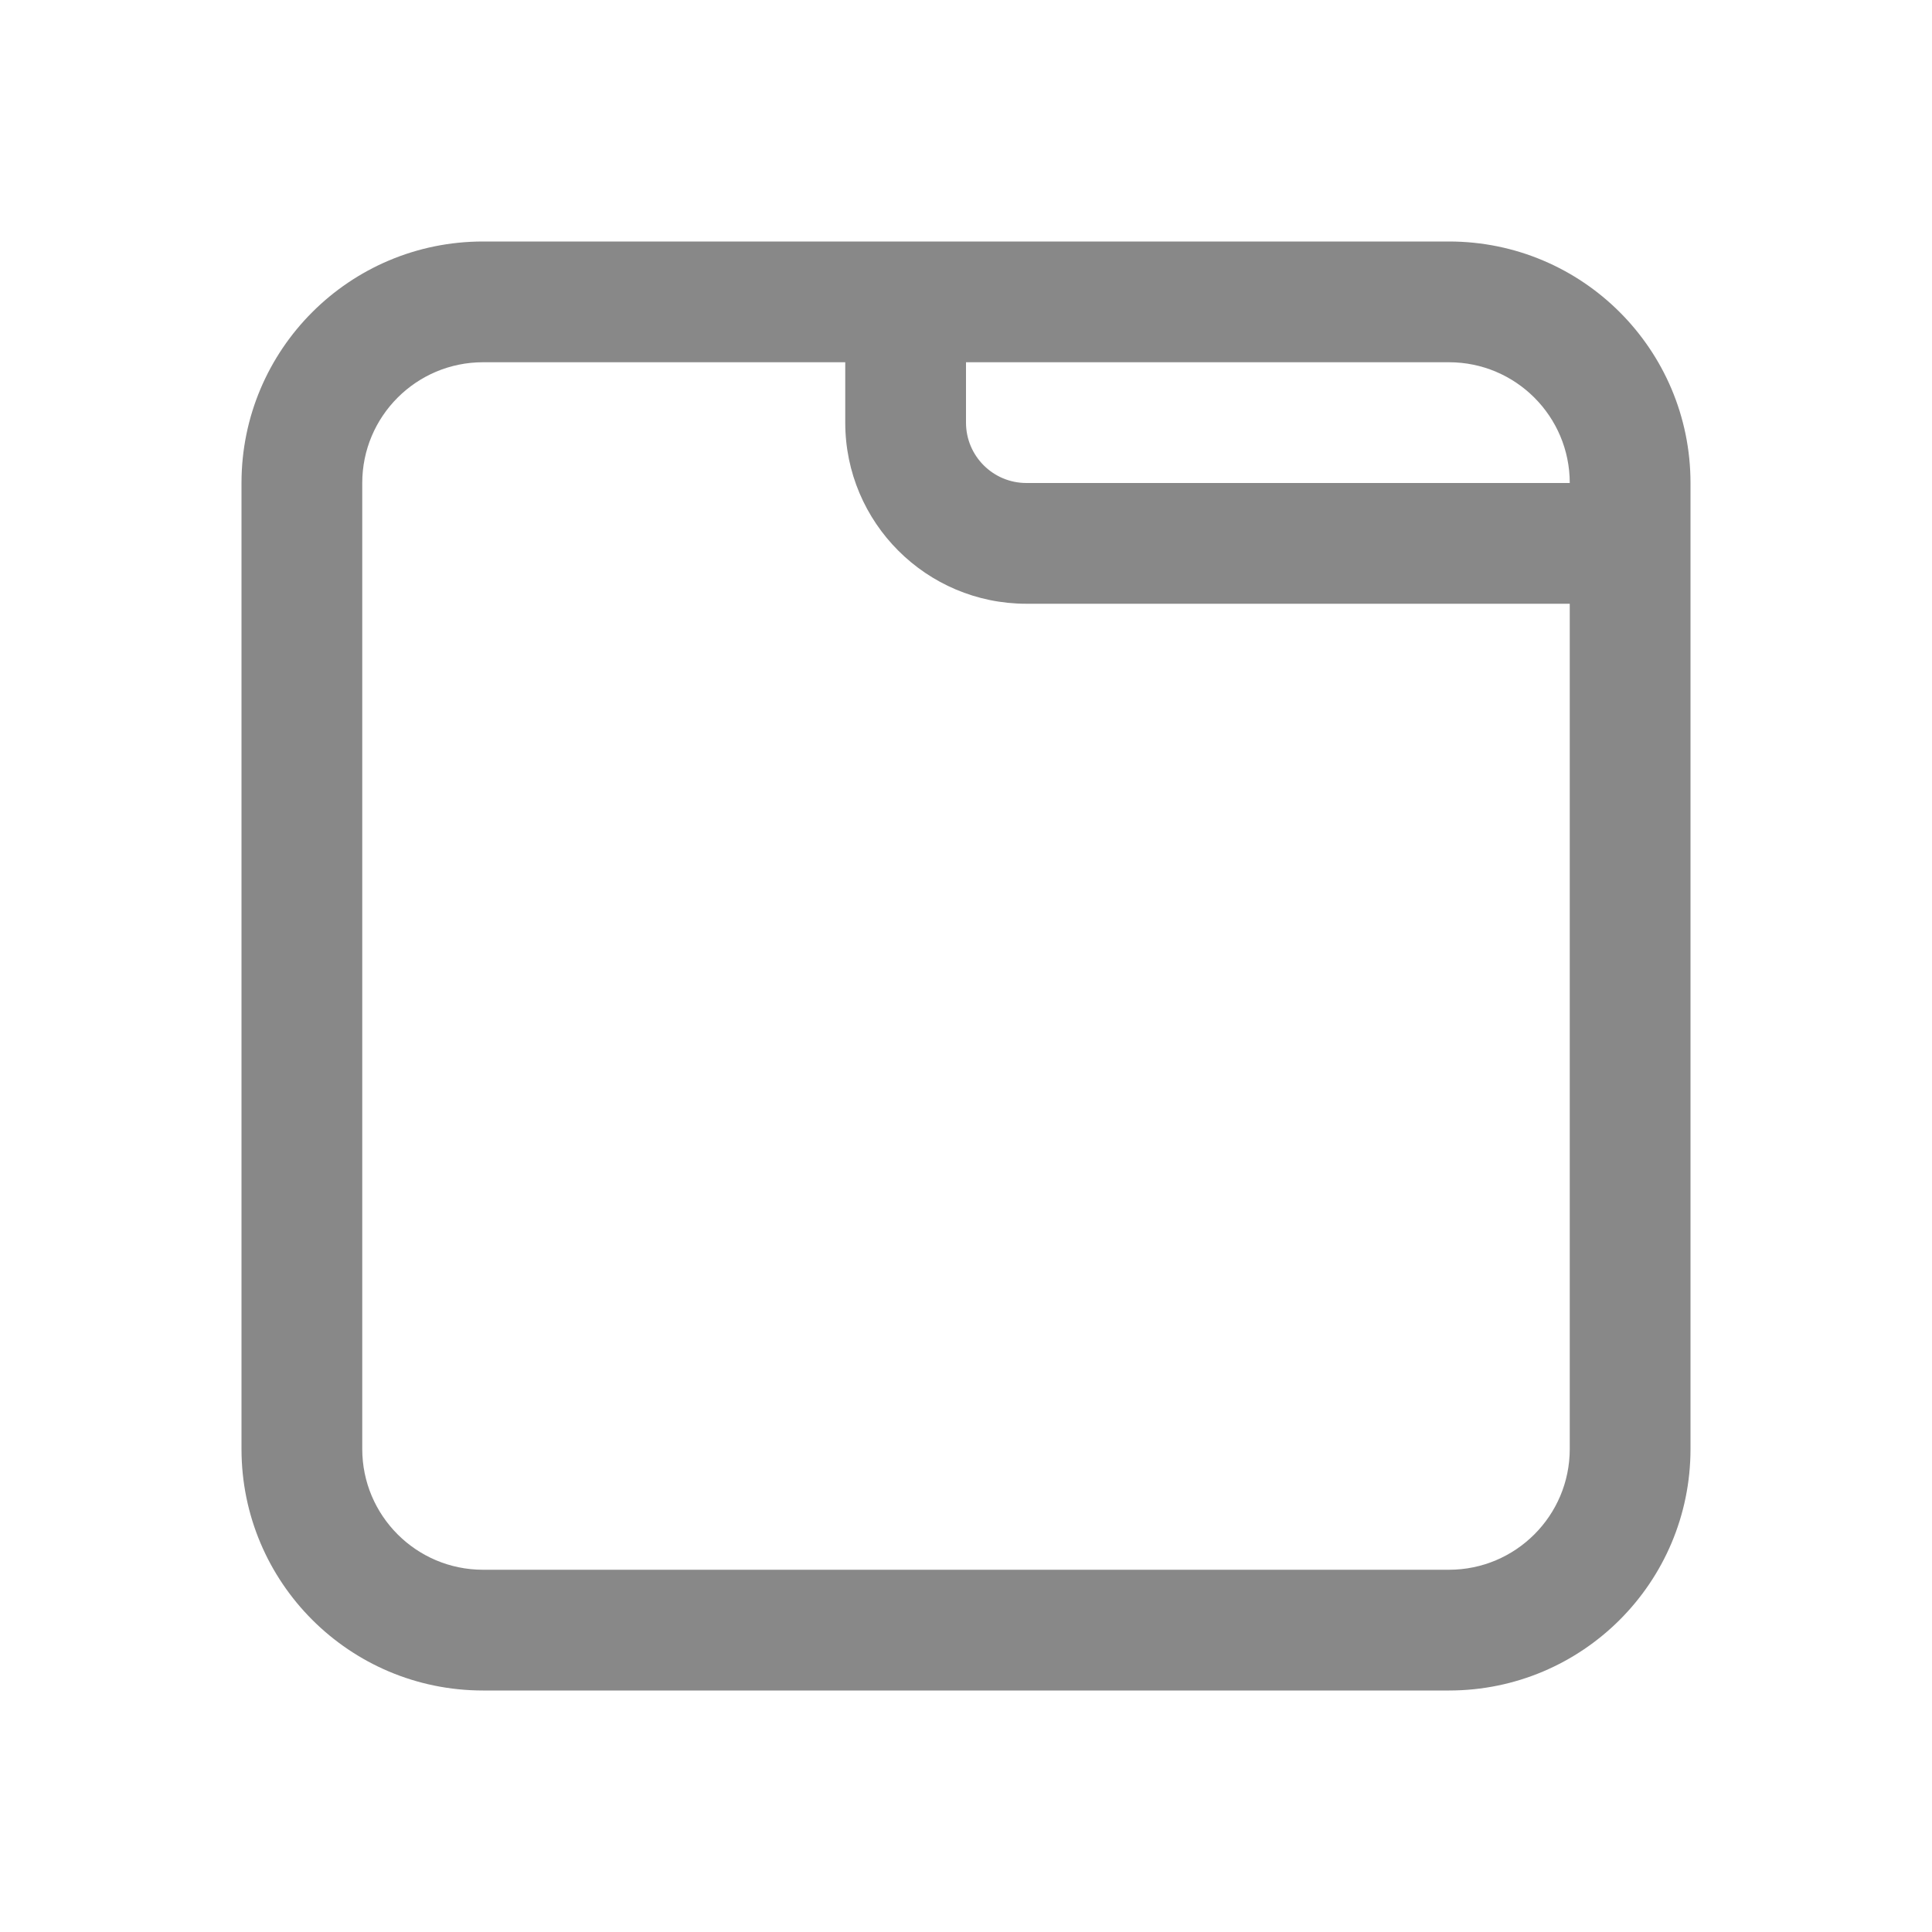 <svg width="16" height="16" viewBox="0 0 16 16" fill="none" xmlns="http://www.w3.org/2000/svg">
<path d="M4 2C2.895 2 2 2.895 2 4V12C2 13.105 2.895 14 4 14H12C13.105 14 14 13.105 14 12V4C14 2.895 13.105 2 12 2H4ZM7 3V3.5C7 4.328 7.672 5 8.5 5H13V12C13 12.552 12.552 13 12 13H4C3.448 13 3 12.552 3 12V4C3 3.448 3.448 3 4 3H7ZM13 4H8.5C8.224 4 8 3.776 8 3.5V3H12C12.552 3 13 3.448 13 4Z" fill="#888"/>
</svg>
